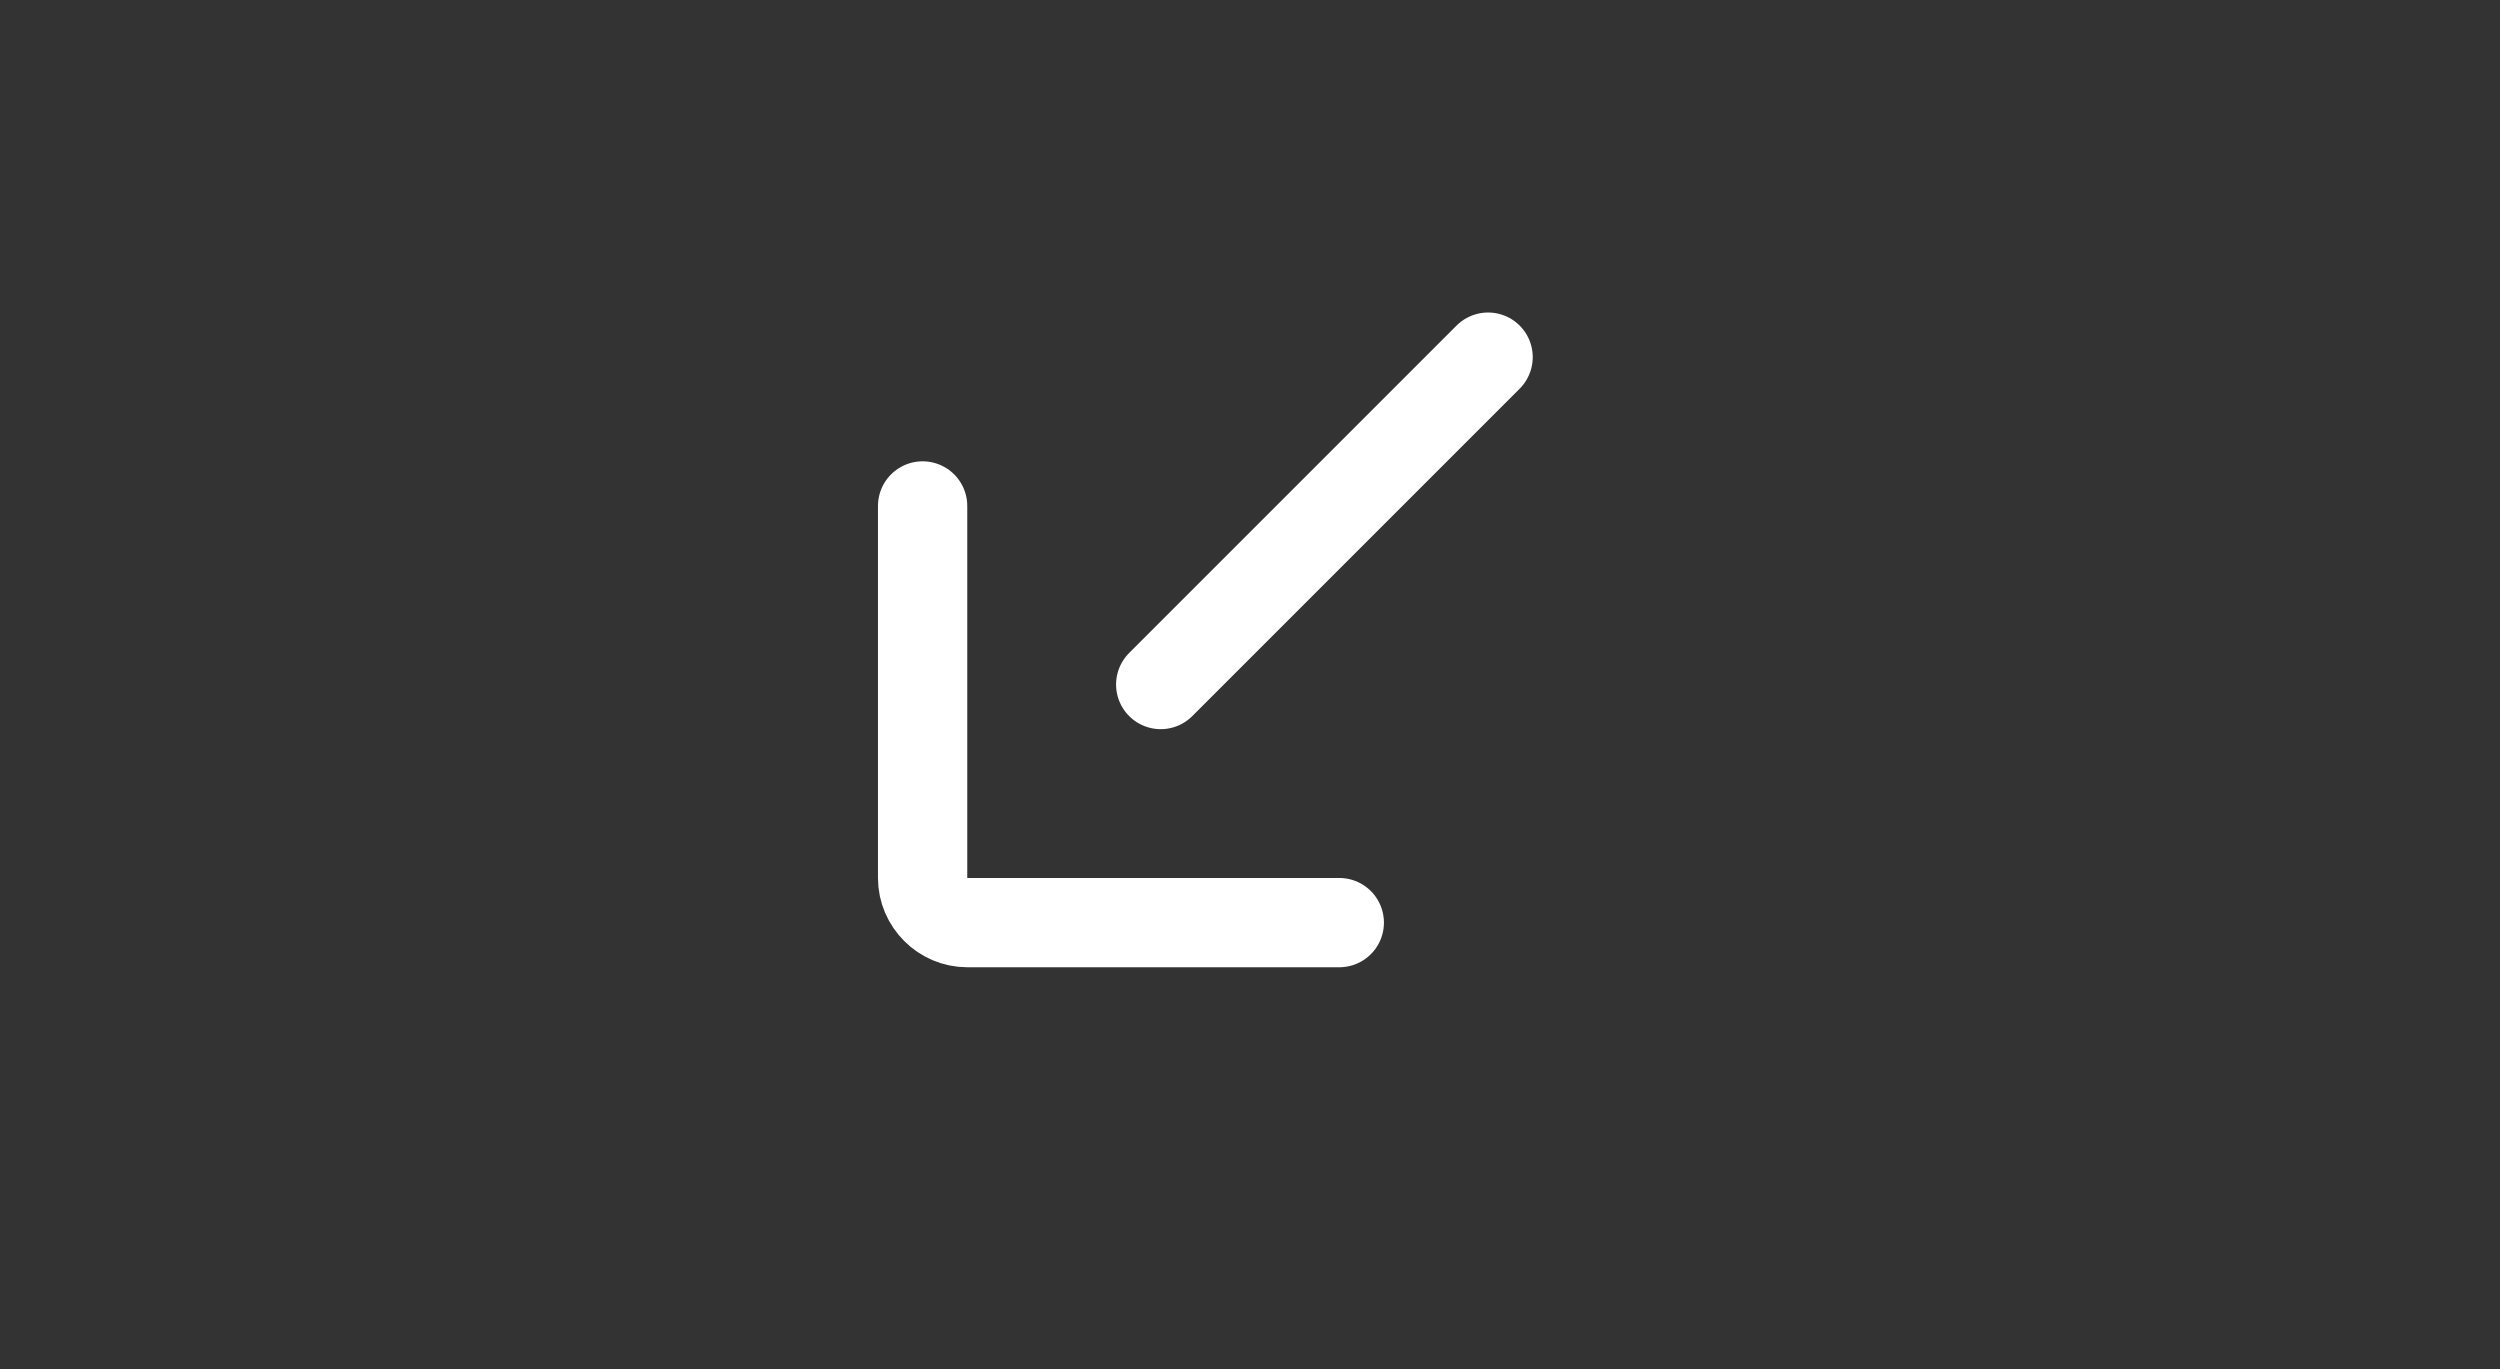 <svg width="42" height="23" viewBox="0 0 42 23" fill="none" xmlns="http://www.w3.org/2000/svg">
<rect x="0" y="0" width="42" height="23" fill="#333333" stroke="none"/>
<path d="M22.5 15.5H16.25C15.84 15.5 15.5 15.16 15.5 14.75V8.5" stroke="white" stroke-width="1.5" stroke-miterlimit="10" stroke-linecap="round"/>
<path d="M19.5 11.5L25 6" stroke="white" stroke-width="1.5" stroke-miterlimit="10" stroke-linecap="round"/>
</svg>
